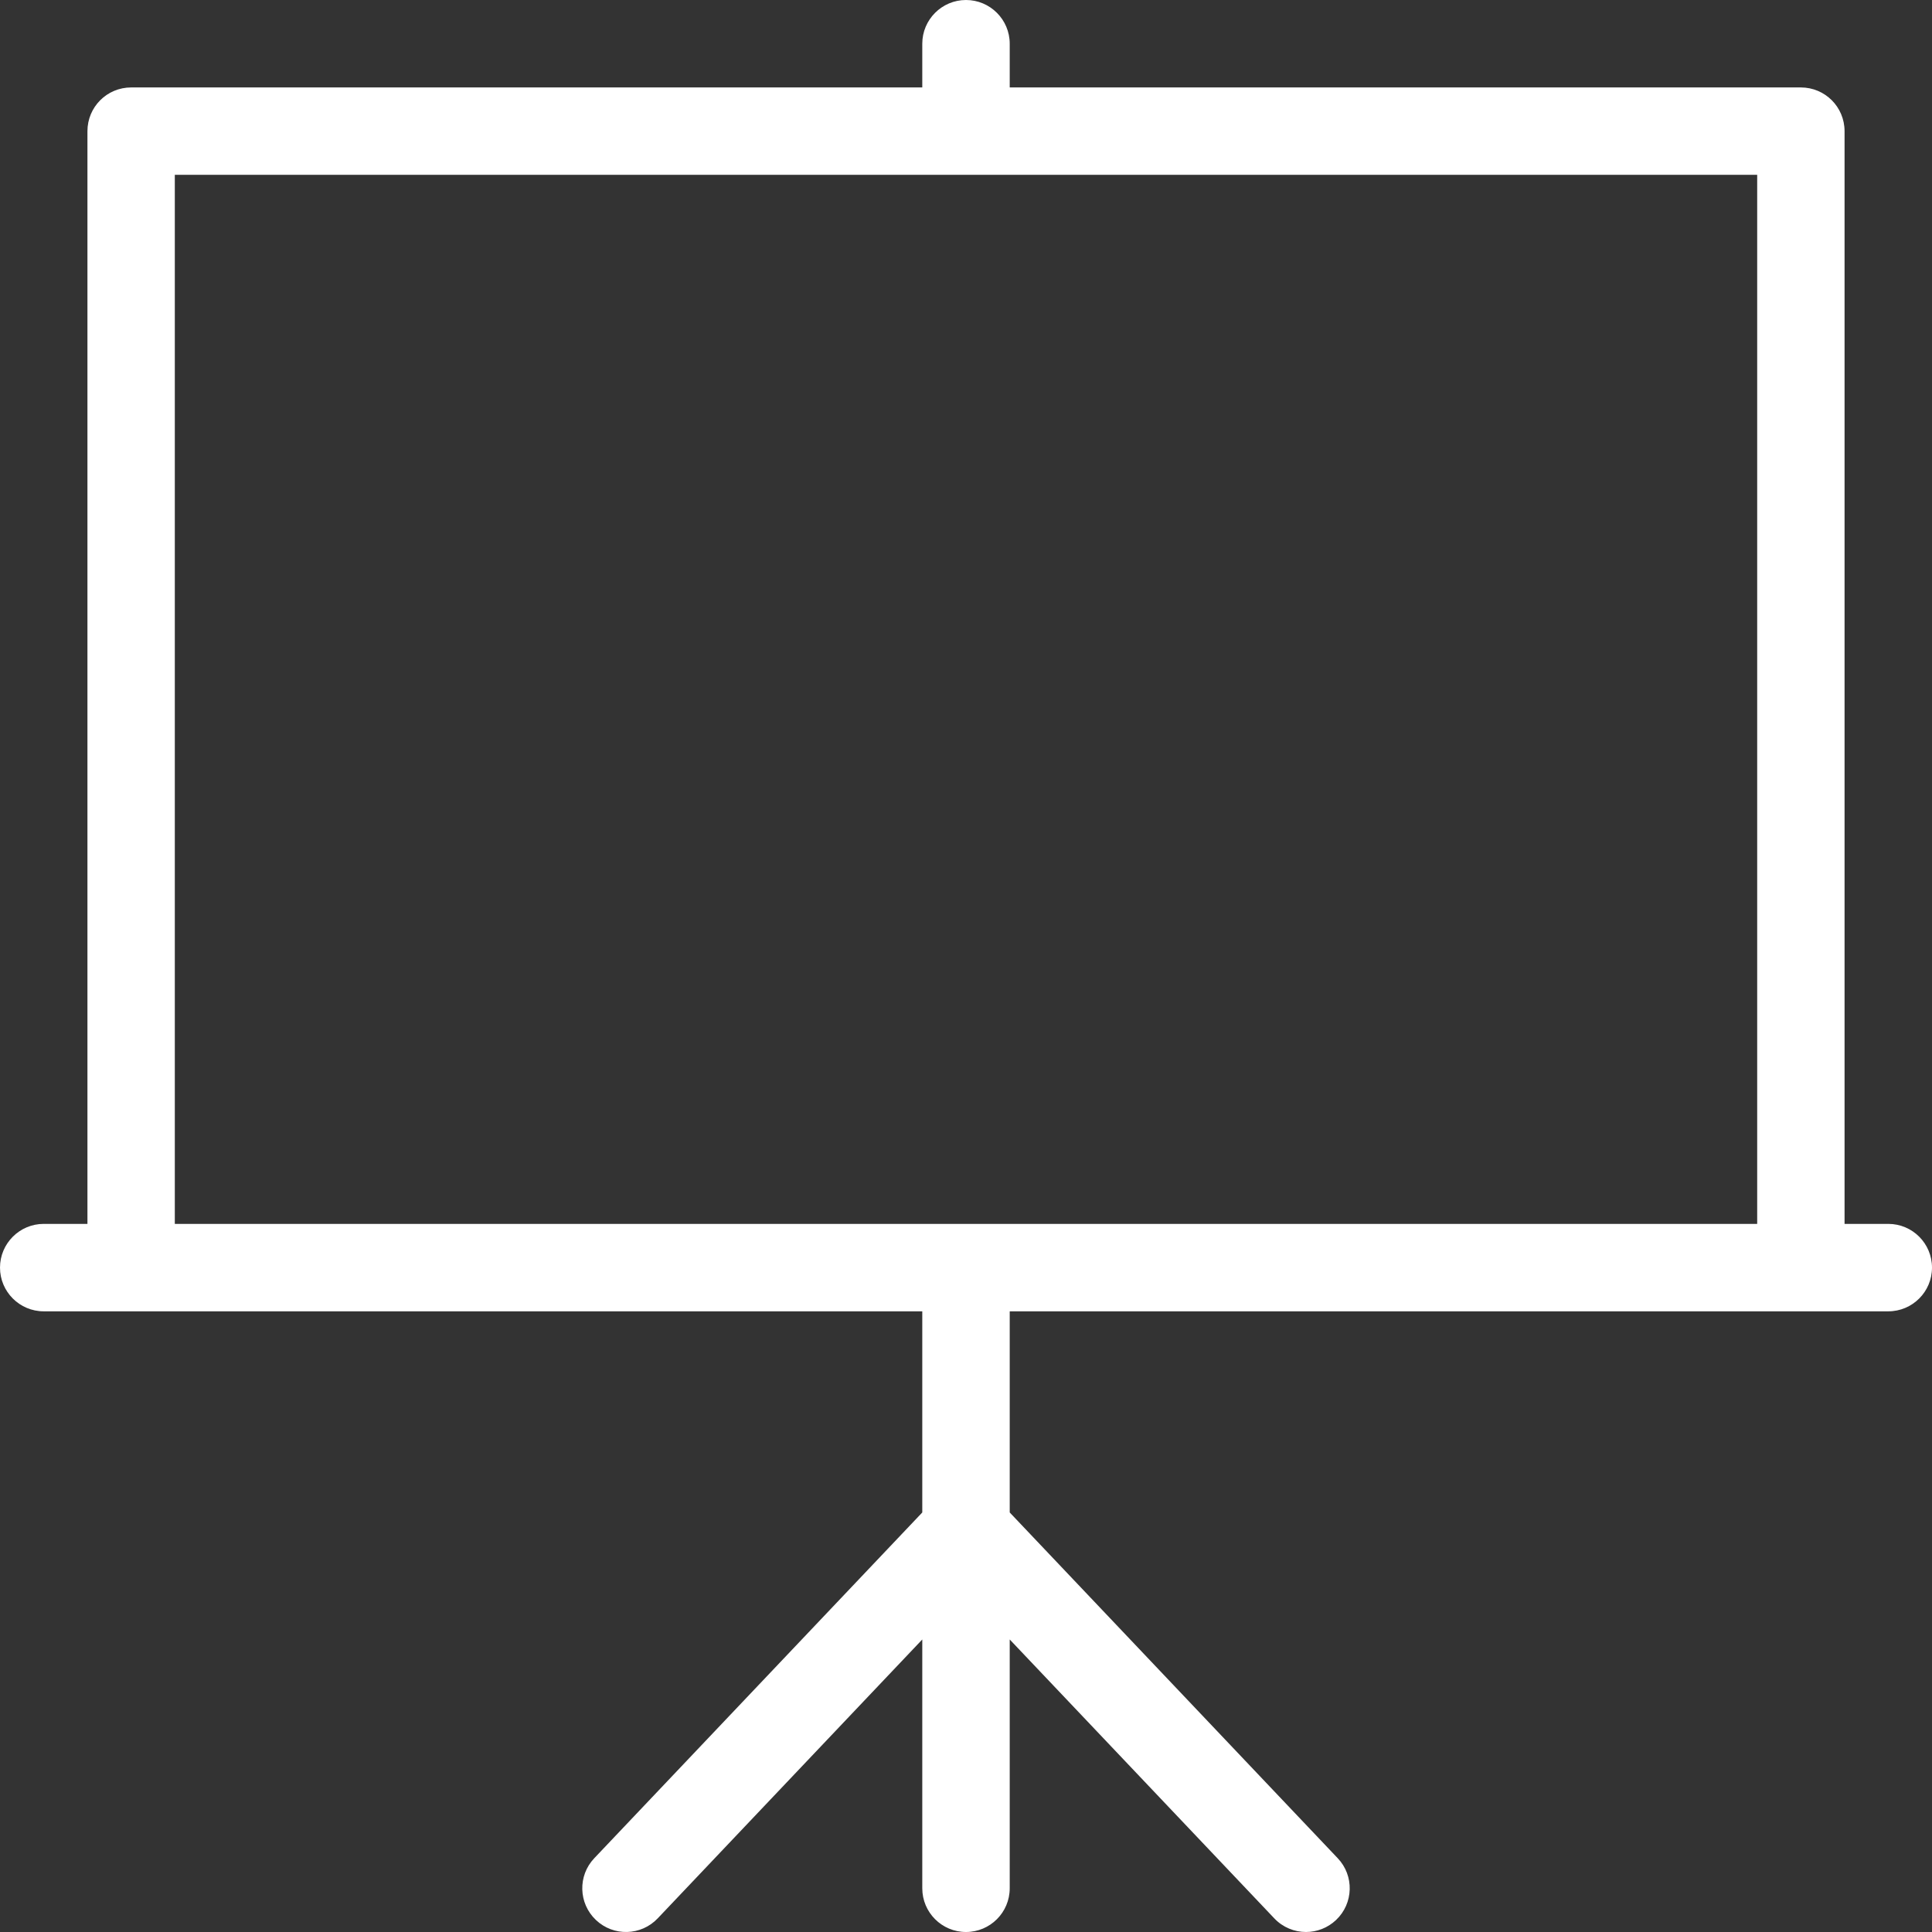 <svg id="projector-screen_1" width="27" height="27" viewBox="0 0 27 27" fill="none" xmlns="http://www.w3.org/2000/svg">
<rect x="0" y="0" width="27" height="27" fill="#333333" stroke="none"/>
<g clip-path="url(#clip0)">
<path d="M26.389 17.104H25.778V1.833C25.778 1.495 25.505 1.222 25.167 1.222H14.111V0.611C14.111 0.274 13.837 0 13.5 0C13.163 0 12.889 0.274 12.889 0.611V1.222H1.833C1.495 1.222 1.222 1.495 1.222 1.833V17.104H0.611C0.274 17.104 0 17.378 0 17.715C0 18.052 0.274 18.326 0.611 18.326H12.889V21.137L8.305 25.969C8.073 26.213 8.083 26.6 8.328 26.832C8.573 27.065 8.96 27.054 9.192 26.809L12.889 22.912V26.389C12.889 26.727 13.163 27 13.5 27C13.837 27 14.111 26.727 14.111 26.389V22.912L17.808 26.809C17.928 26.936 18.09 27 18.252 27C18.402 27 18.554 26.944 18.672 26.832C18.917 26.6 18.927 26.213 18.695 25.969L14.111 21.137V18.326H26.389C26.727 18.326 27 18.052 27 17.715C27 17.378 26.727 17.104 26.389 17.104ZM2.443 2.443H24.557V17.104H2.443V2.443Z" fill="white"/>
</g>
<defs>
<clipPath id="clip0">
<rect width="27" height="27" fill="white"/>
</clipPath>
</defs>
</svg>
